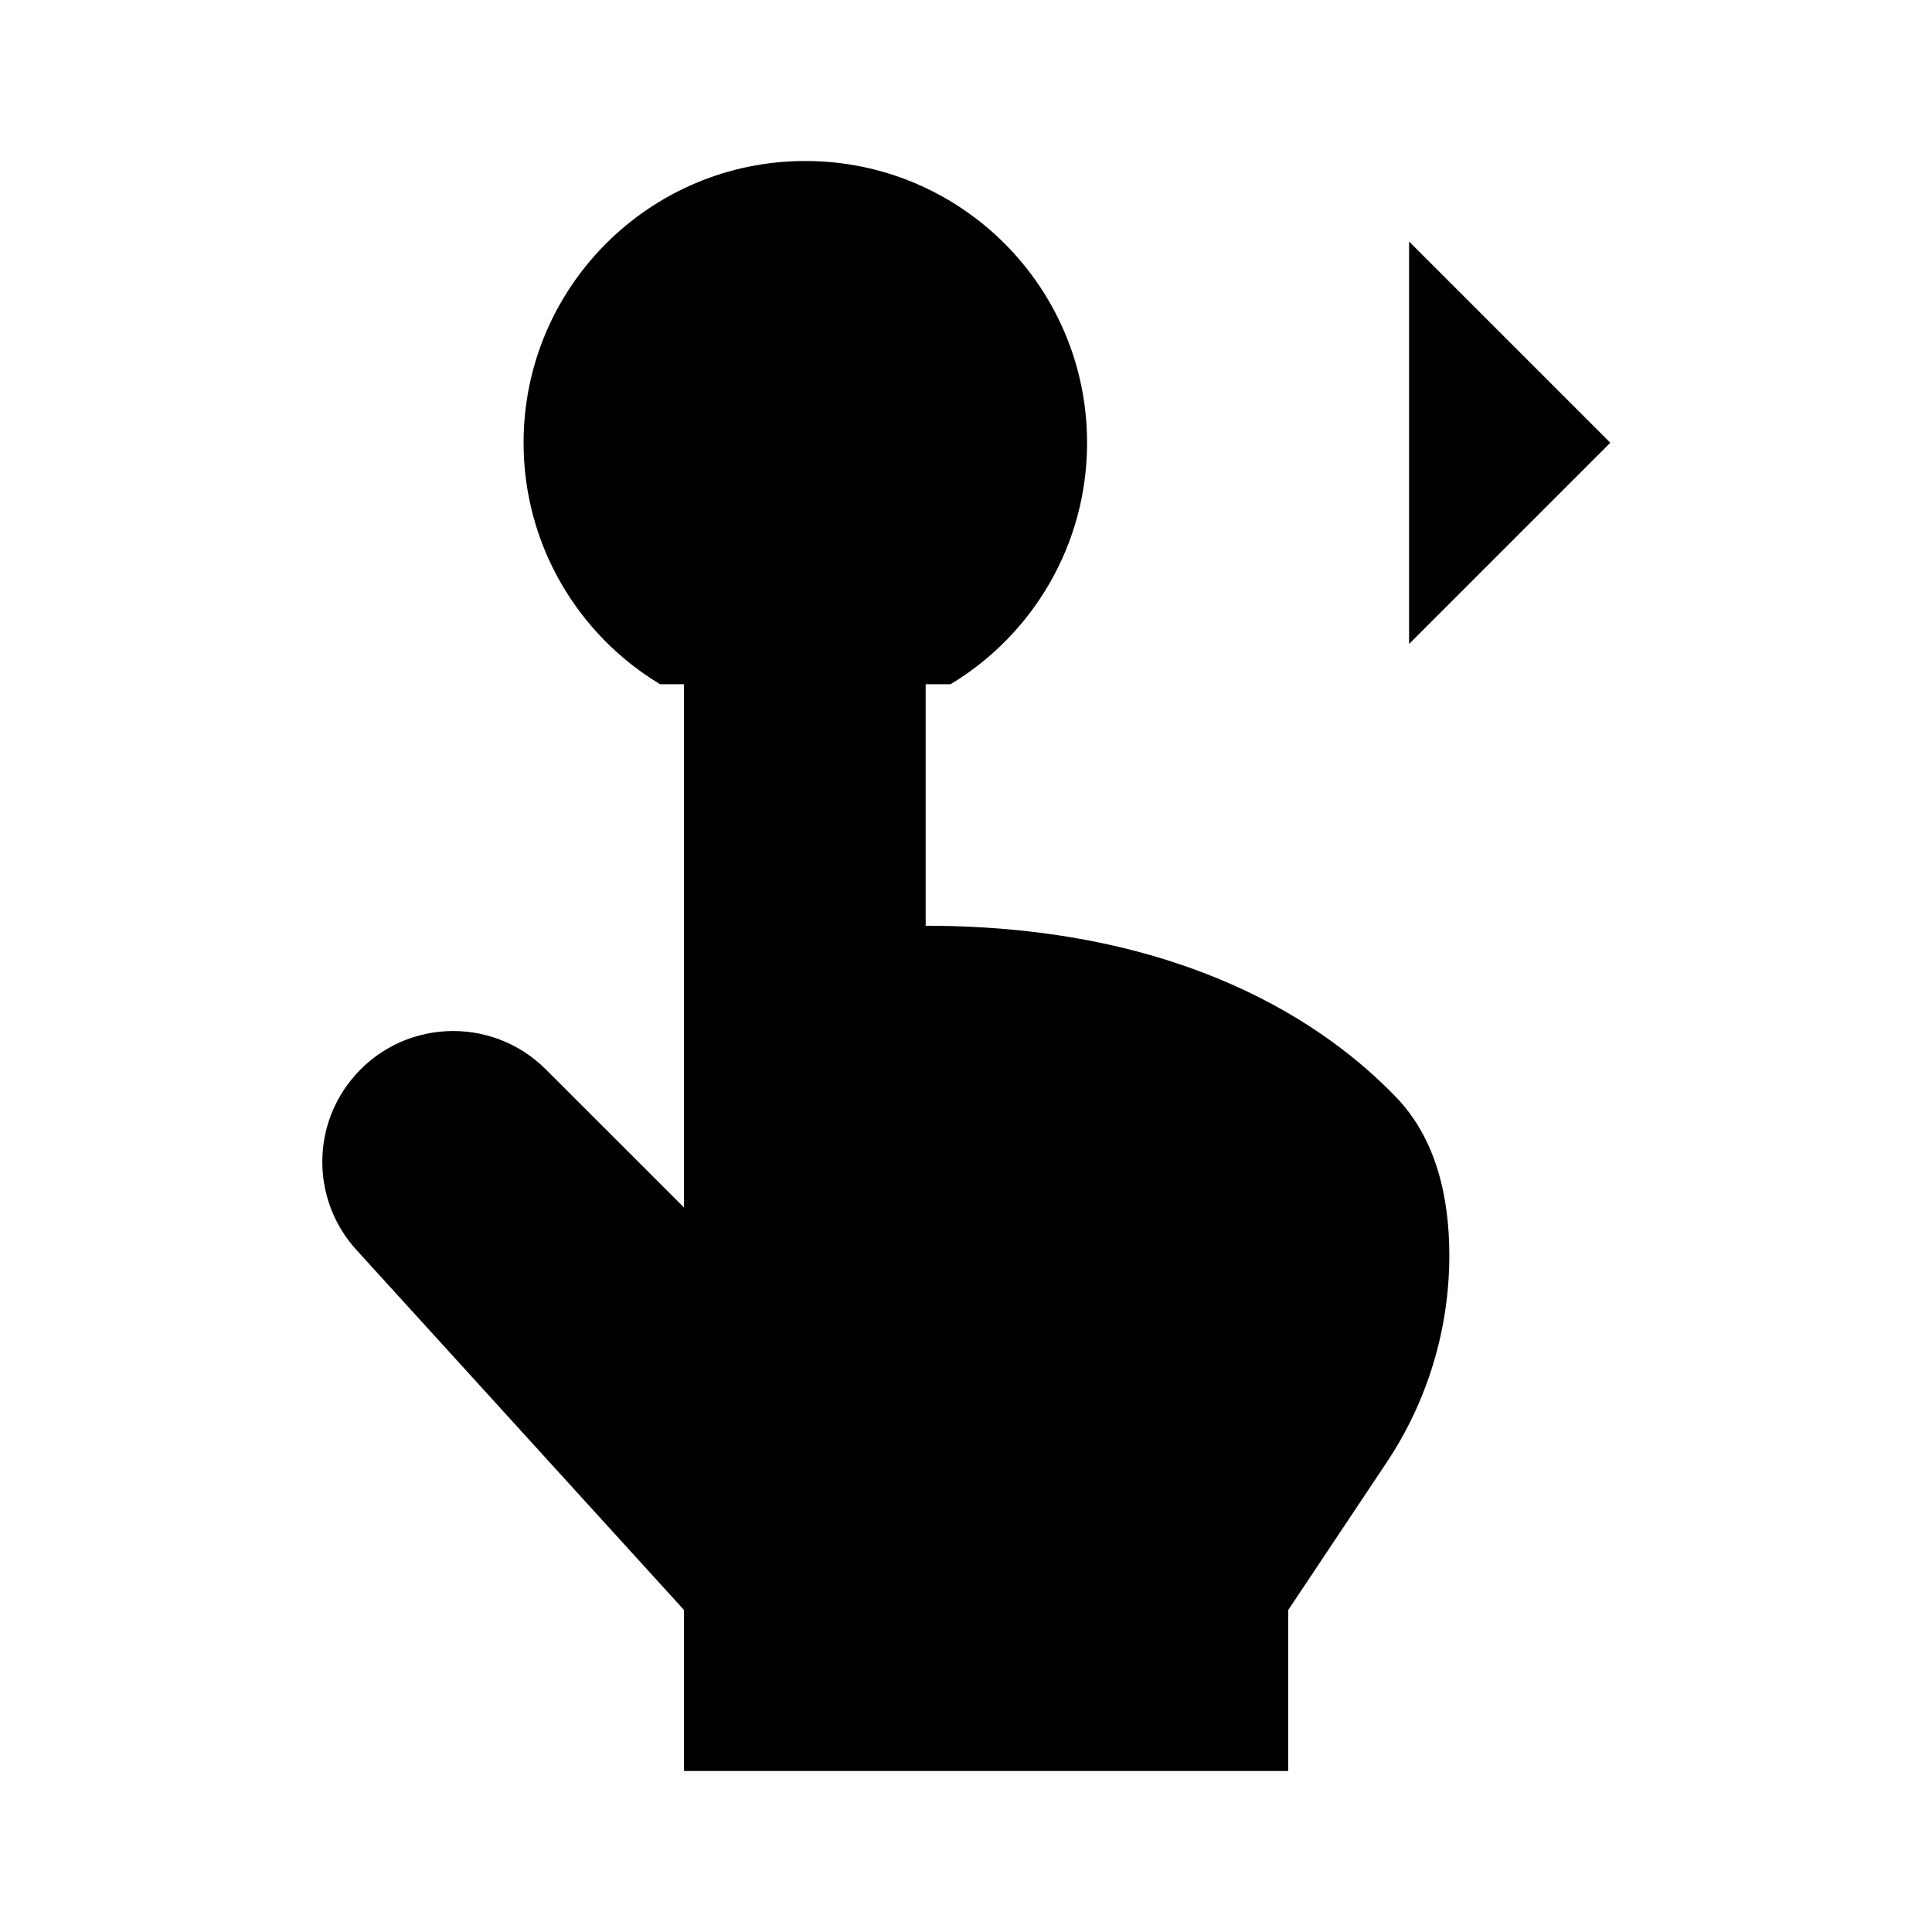 <svg viewBox="0 0 24 24" xmlns="http://www.w3.org/2000/svg"><path d="M16.003 22V20L17.224 18.169C17.733 17.407 18.004 16.511 18.004 15.595C18.004 14.875 17.843 14.151 17.344 13.631C16.493 12.745 14.723 11.5 11.499 11.5V6.501C11.499 5.672 10.827 5 9.998 5C9.169 5 8.497 5.672 8.497 6.501V15L6.78 13.284C6.094 12.599 4.966 12.661 4.36 13.418C3.861 14.041 3.889 14.935 4.427 15.526L8.497 20V22"/><path d="M8.2 8.5C7.184 7.888 6.504 6.773 6.504 5.5C6.504 3.567 8.071 2 10.004 2C11.937 2 13.504 3.567 13.504 5.5C13.504 6.773 12.824 7.888 11.808 8.5"/><path d="M17.504 3L20.004 5.5L17.504 8M13.504 5.5H19.004"/></svg>
